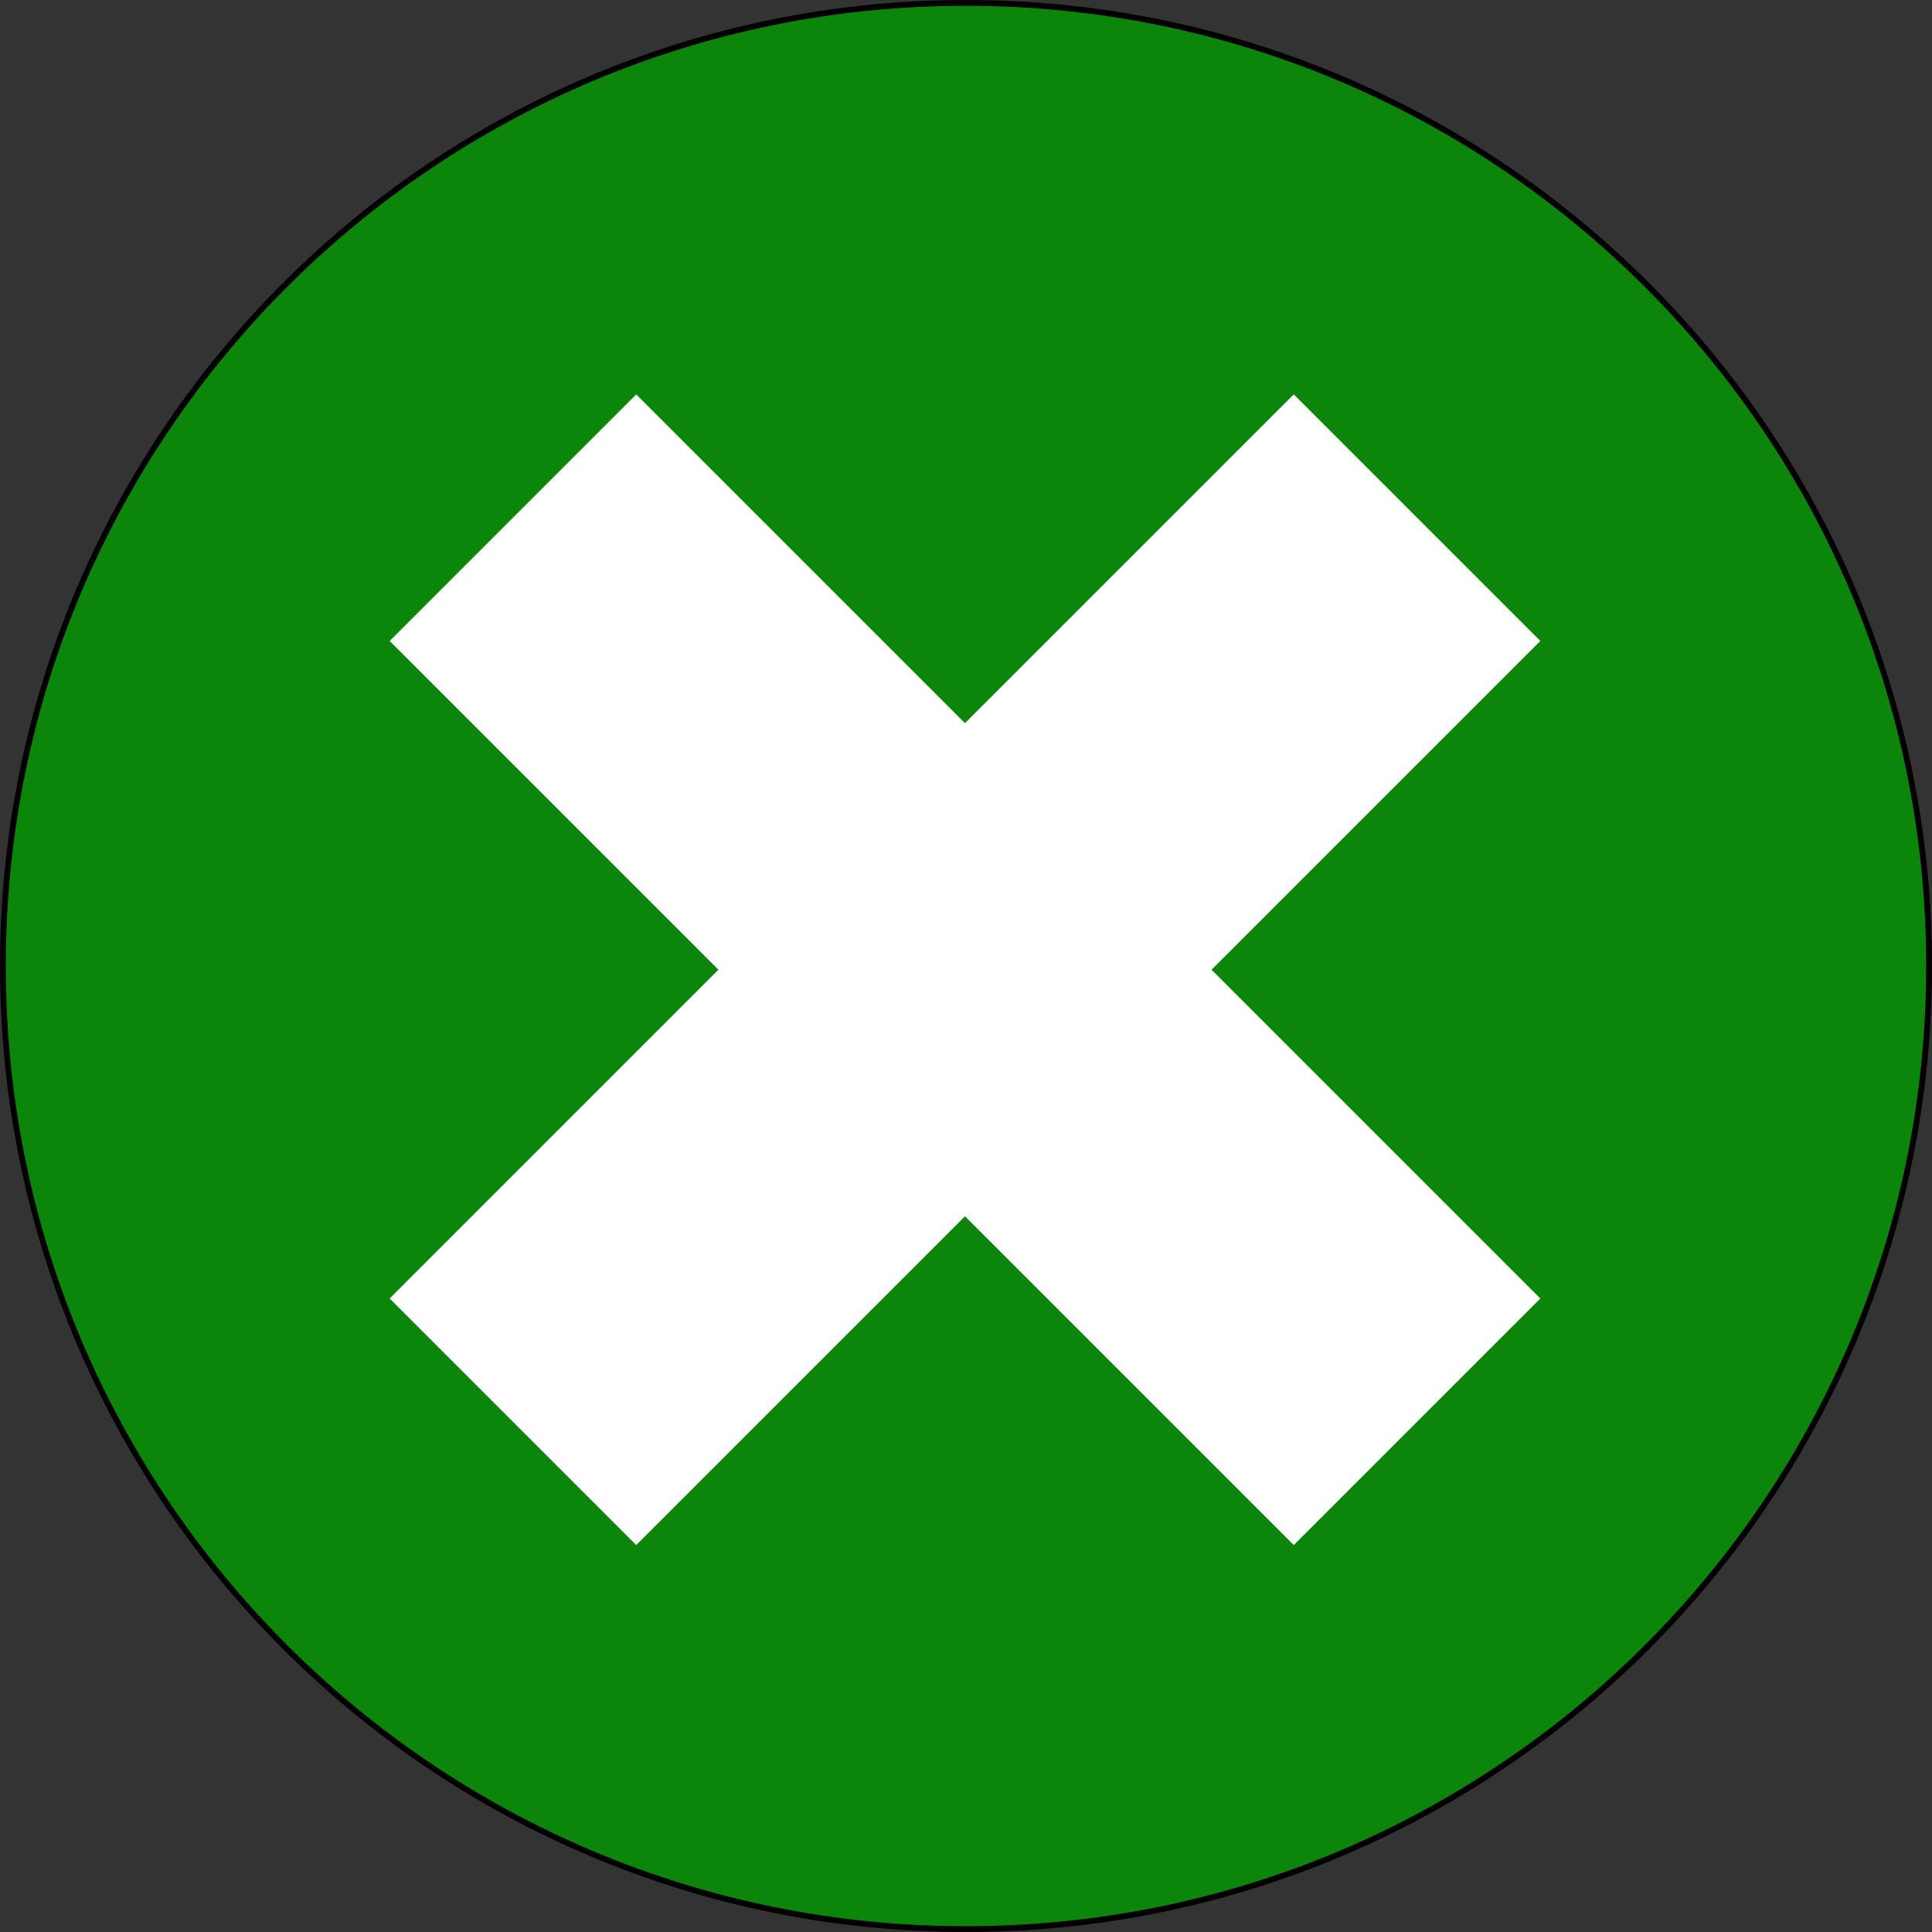 <?xml version="1.0" encoding="UTF-8" standalone="no"?>
<!-- Created with Inkscape (http://www.inkscape.org/) -->

<svg
   xmlns:dc="http://purl.org/dc/elements/1.1/"
   xmlns:cc="http://creativecommons.org/ns#"
   xmlns:rdf="http://www.w3.org/1999/02/22-rdf-syntax-ns#"
   xmlns:svg="http://www.w3.org/2000/svg"
   xmlns="http://www.w3.org/2000/svg"
   xmlns:sodipodi="http://sodipodi.sourceforge.net/DTD/sodipodi-0.dtd"
   xmlns:inkscape="http://www.inkscape.org/namespaces/inkscape"
   width="332.429"
   height="332.429"
   id="svg2"
   version="1.1"
   inkscape:version="0.48.4 r9939"
   sodipodi:docname="icon_close.svg">
  <rect width="100%" height="100%" fill="#333333" stroke="none"/>
  <defs
     id="defs4" />
  <sodipodi:namedview
     id="base"
     pagecolor="#ffffff"
     bordercolor="#666666"
     borderopacity="1.0"
     inkscape:pageopacity="0.0"
     inkscape:pageshadow="2"
     inkscape:zoom="0.7"
     inkscape:cx="-57.251741"
     inkscape:cy="381.28512"
     inkscape:document-units="px"
     inkscape:current-layer="layer1"
     showgrid="false"
     inkscape:window-width="1301"
     inkscape:window-height="744"
     inkscape:window-x="65"
     inkscape:window-y="24"
     inkscape:window-maximized="1"
     fit-margin-top="0"
     fit-margin-left="0"
     fit-margin-right="0"
     fit-margin-bottom="0" />
  <g
     inkscape:label="Layer 1"
     inkscape:groupmode="layer"
     id="layer1"
     transform="translate(-239.5,-180.434)">
    <path
       sodipodi:type="arc"
       style="color:#000000;fill:#0b860b;fill-opacity:1;fill-rule:evenodd;stroke:#000000;stroke-width:1px;stroke-linecap:butt;stroke-linejoin:miter;stroke-miterlimit:4;stroke-opacity:1;stroke-dasharray:none;stroke-dashoffset:0;marker:none;visibility:visible;display:inline;overflow:visible;enable-background:accumulate"
       id="path2985"
       sodipodi:cx="405.71429"
       sodipodi:cy="346.64789"
       sodipodi:rx="165.71428"
       sodipodi:ry="165.71428"
       d="m 571.429,346.648 c 0,91.521 -74.193,165.714 -165.714,165.714 -91.521,0 -165.714,-74.193 -165.714,-165.714 0,-91.521 74.193,-165.714 165.714,-165.714 91.521,0 165.714,74.193 165.714,165.714 z" />
    <path
       style="fill:#ffffff;fill-opacity:1;stroke:none"
       d="m 306.546,290.722 c 50.508,50.508 56.569,56.569 56.569,56.569 l -56.569,56.569 42.426,42.426 56.569,-56.569 56.569,56.569 42.426,-42.426 -56.569,-56.569 56.569,-56.569 -42.426,-42.426 -56.569,56.569 -56.569,-56.569 z"
       id="path3755"
       inkscape:connector-curvature="0"
       sodipodi:nodetypes="ccccccccccccc" />
  </g>
</svg>
